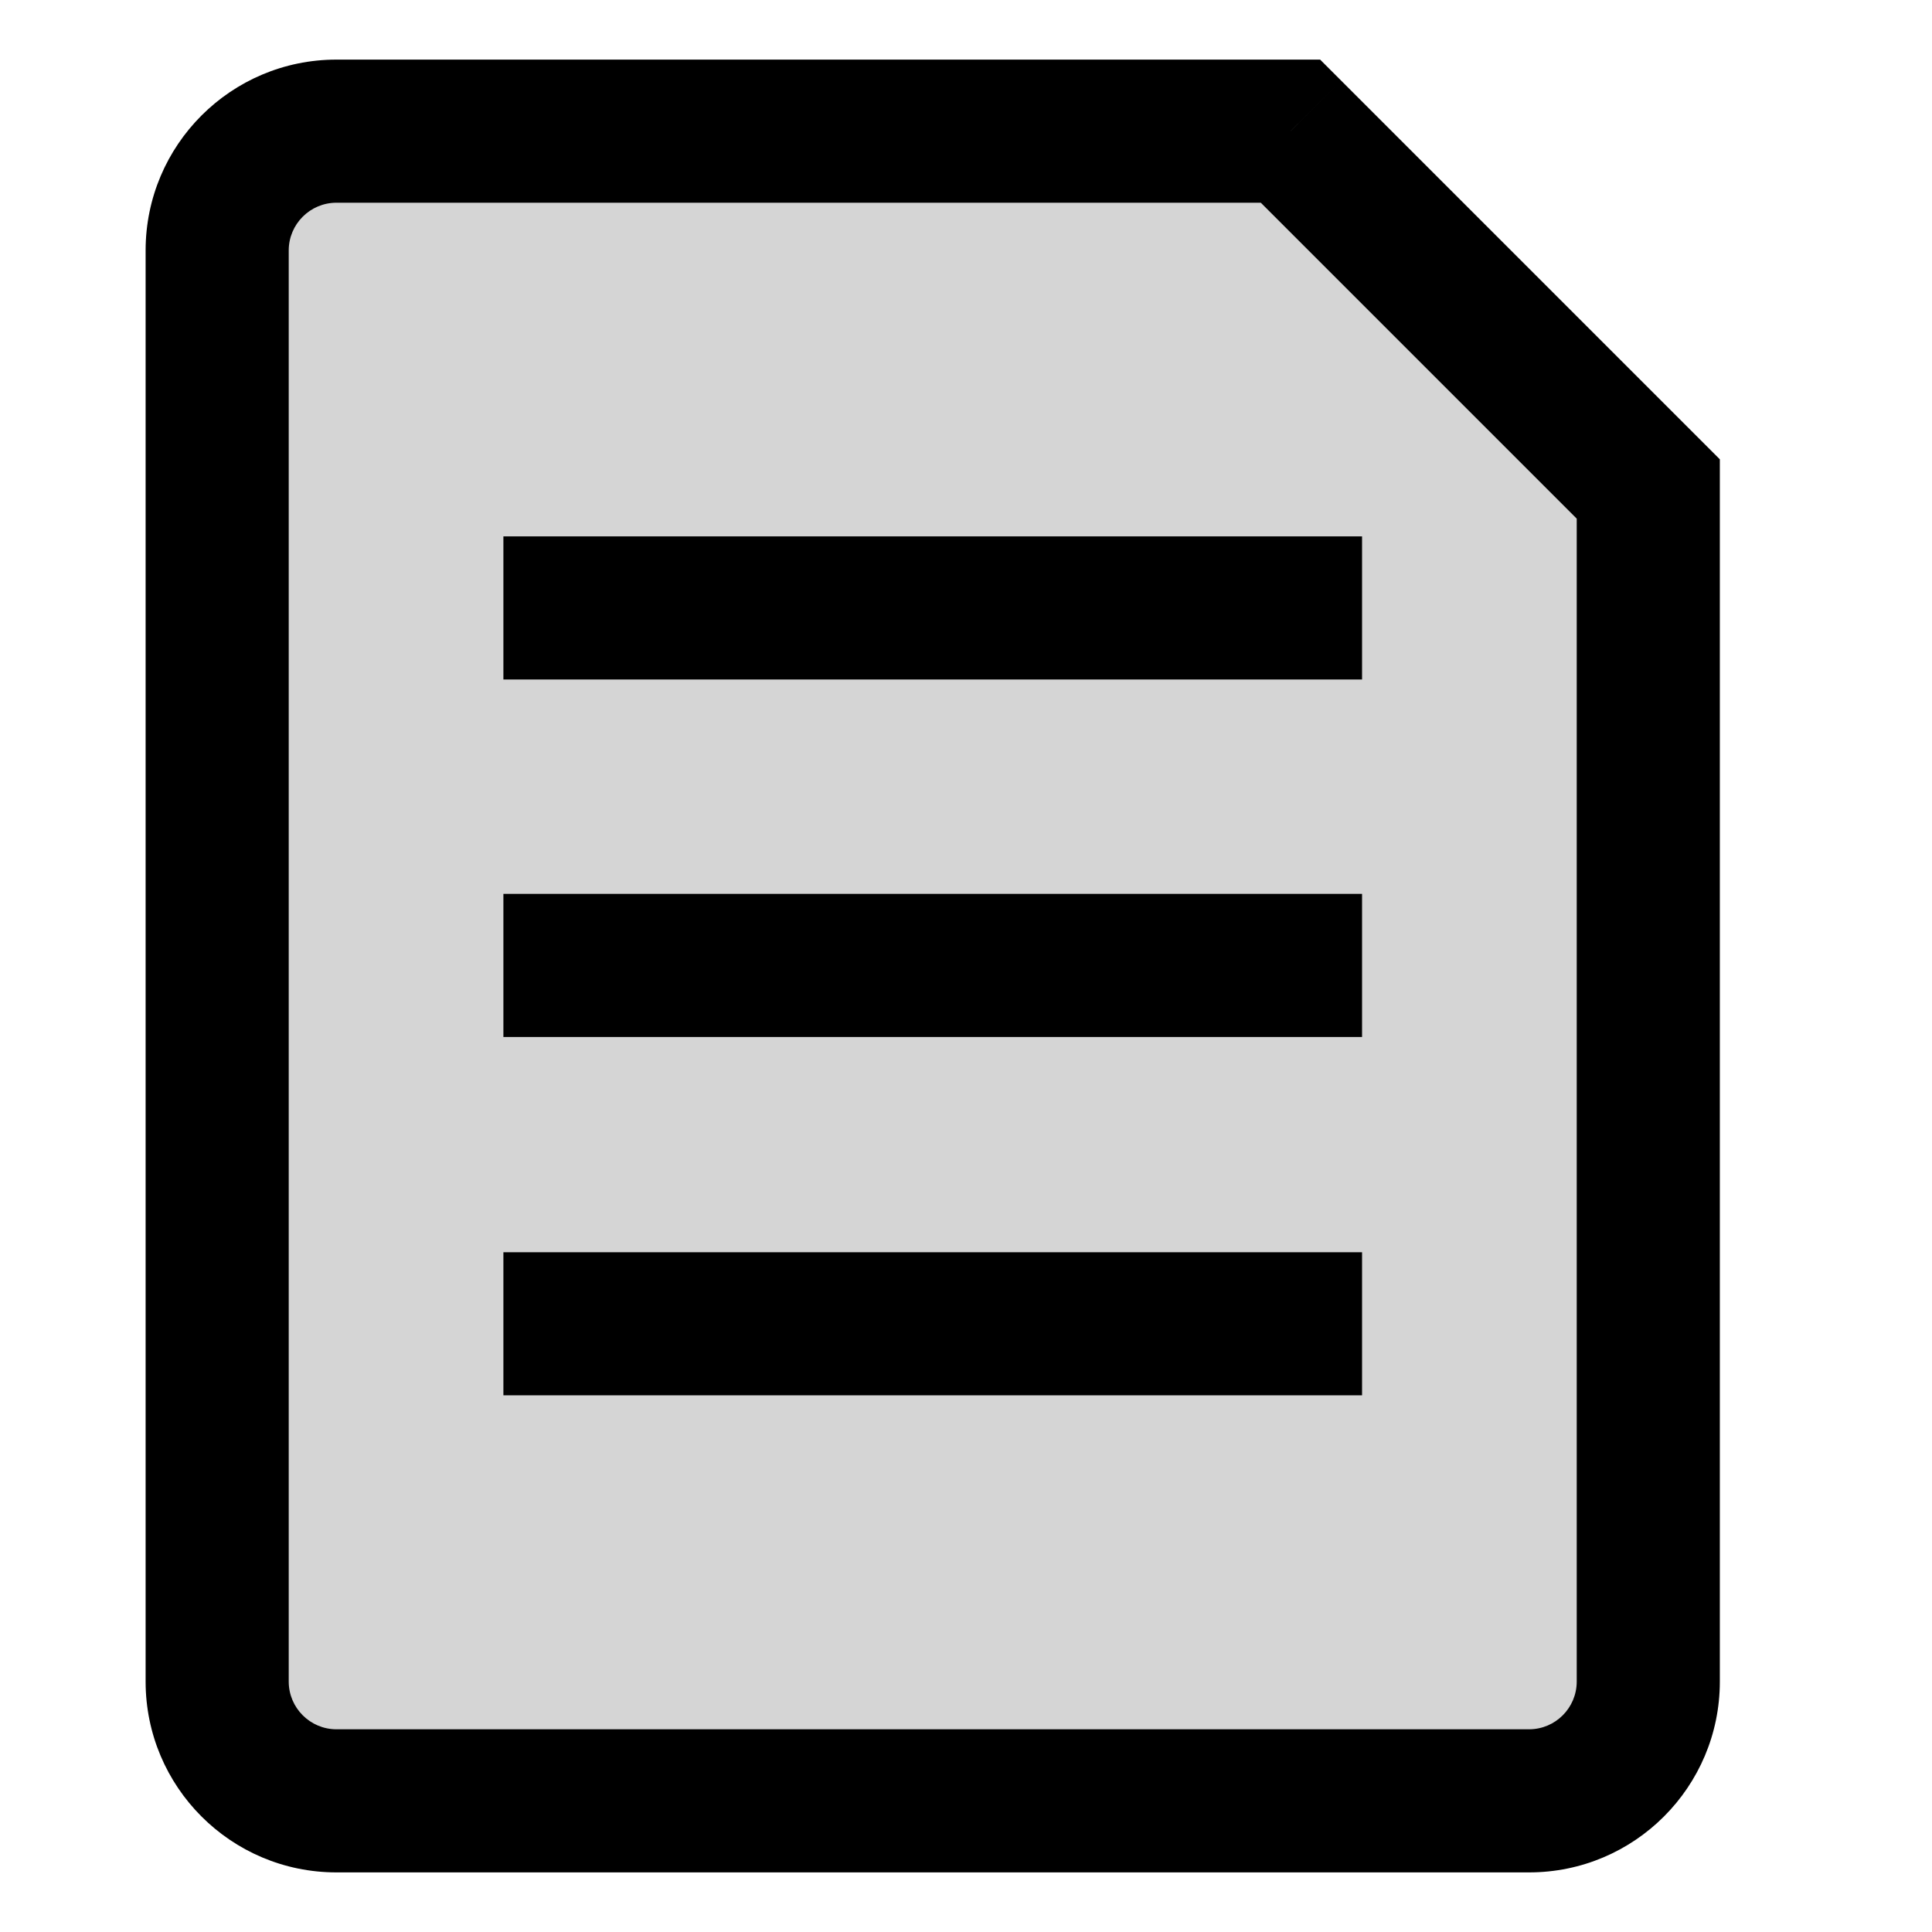 <svg
  width="25"
  height="25"
  viewBox="0 0 26 27"
  fill="none"
  xmlns="http://www.w3.org/2000/svg"
>
  <path
    d="M4.202 25.167H20.869C21.789 25.167 22.535 24.421 22.535 23.5V6.833L17.535 1.833H4.202C3.281 1.833 2.535 2.58 2.535 3.5V23.5C2.535 24.421 3.281 25.167 4.202 25.167Z"
    fill="#D5D5D5"
  />
  <path
    d="M7.535 12.492H6.535V14.492H7.535V12.492ZM17.535 14.492H18.535V12.492H17.535V14.492ZM7.535 17.5H6.535V19.5H7.535V17.5ZM17.535 19.5H18.535V17.5H17.535V19.5ZM7.535 7.496H6.535V9.496H7.535V7.496ZM17.535 9.496H18.535V7.496H17.535V9.496ZM22.535 6.833H23.535V6.419L23.242 6.126L22.535 6.833ZM17.535 1.833L18.242 1.126L17.949 0.833H17.535V1.833ZM7.535 14.492H17.535V12.492H7.535V14.492ZM7.535 19.5H17.535V17.5H7.535V19.5ZM7.535 9.496H17.535V7.496H7.535V9.496ZM20.869 24.167H4.202V26.167H20.869V24.167ZM3.535 23.5V3.5H1.535V23.5H3.535ZM21.535 6.833V23.5H23.535V6.833H21.535ZM4.202 2.833H17.535V0.833H4.202V2.833ZM16.828 2.541L21.828 7.541L23.242 6.126L18.242 1.126L16.828 2.541ZM4.202 24.167C3.834 24.167 3.535 23.868 3.535 23.5H1.535C1.535 24.973 2.729 26.167 4.202 26.167V24.167ZM20.869 26.167C22.341 26.167 23.535 24.973 23.535 23.5H21.535C21.535 23.868 21.237 24.167 20.869 24.167V26.167ZM3.535 3.5C3.535 3.132 3.834 2.833 4.202 2.833V0.833C2.729 0.833 1.535 2.027 1.535 3.5H3.535Z"
    fill="black"
  />
</svg>
